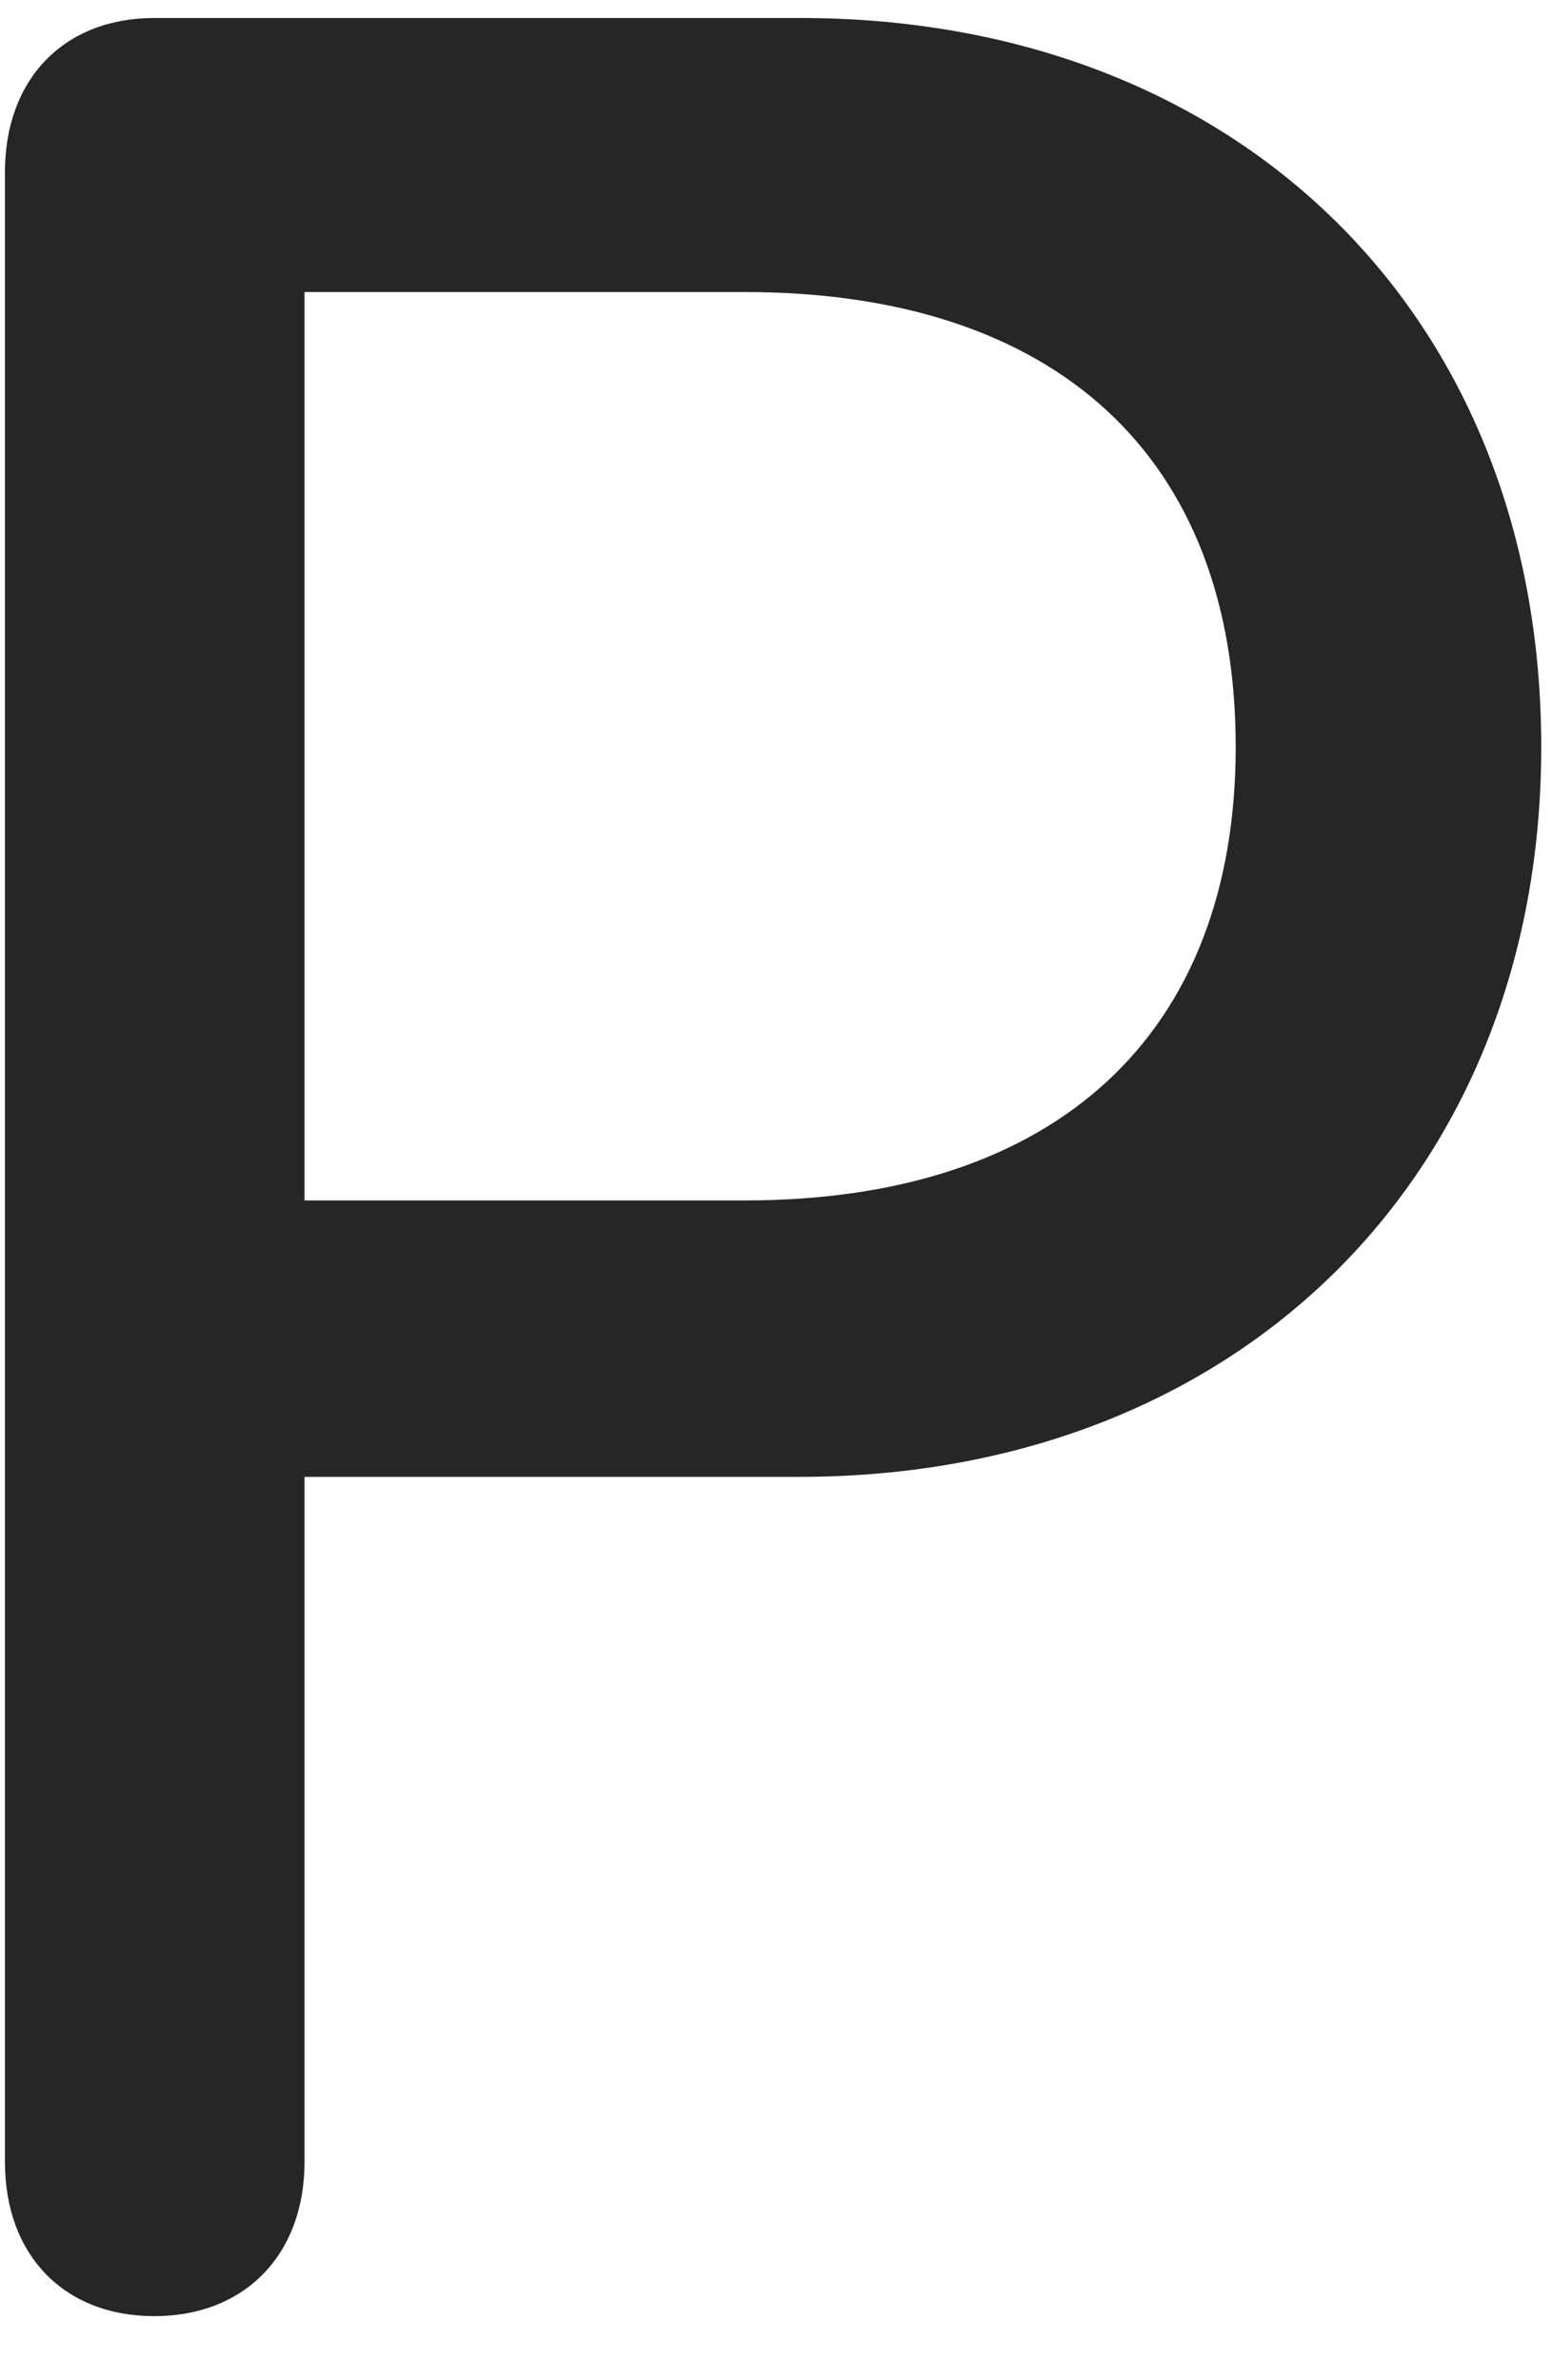 <svg width="15" height="23" viewBox="0 0 15 23" fill="none" xmlns="http://www.w3.org/2000/svg">
<g clip-path="url(#clip0_2207_15485)">
<path d="M1.49 22.381C2.369 22.381 2.943 21.783 2.943 20.893V14.271H7.724C11.954 14.271 14.896 11.365 14.896 7.217C14.896 3.045 11.966 0.174 7.736 0.174H1.49C0.623 0.174 0.048 0.76 0.048 1.662V20.893C0.048 21.795 0.623 22.381 1.49 22.381ZM2.943 11.6V2.822H7.197C10.209 2.822 11.943 4.416 11.943 7.217C11.943 9.994 10.209 11.6 7.197 11.6H2.943Z" fill="black" fill-opacity="0.85"/>
</g>
<defs>
<clipPath id="clip0_2207_15485">
<rect width="14.848" height="22.277" fill="white" transform="translate(0.048 0.104)"/>
</clipPath>
</defs>
</svg>
